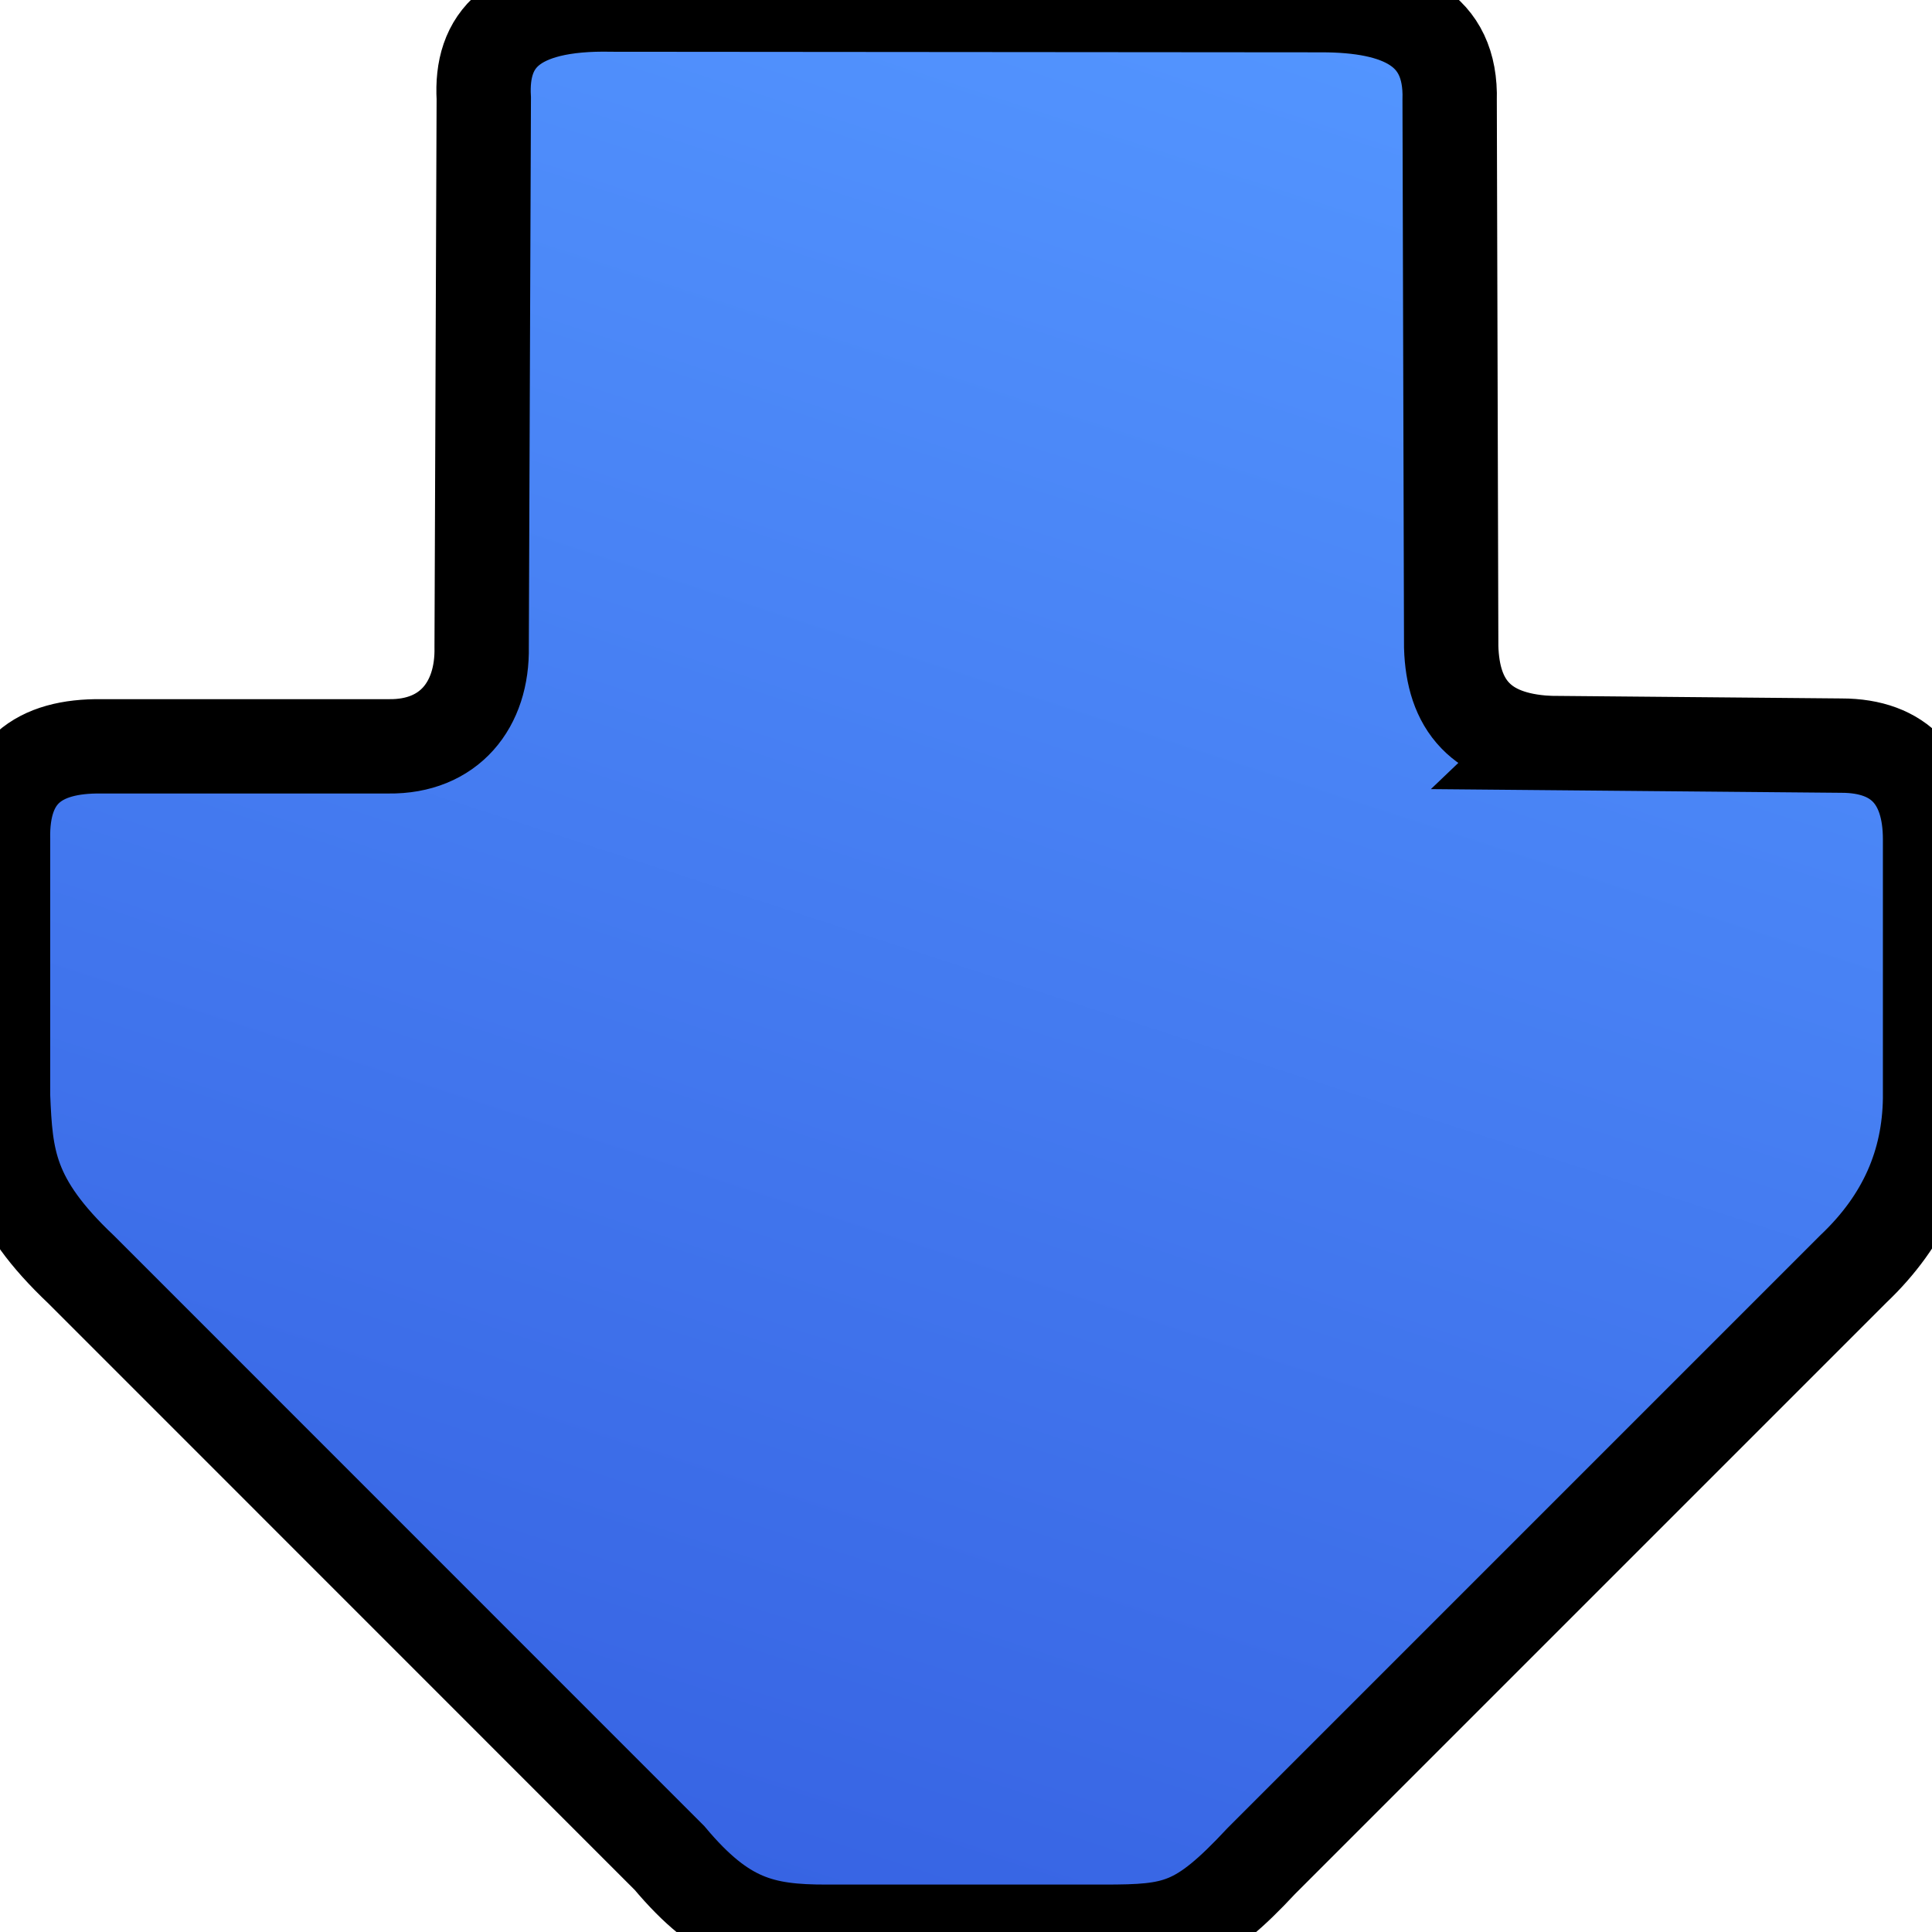 <?xml version="1.0" encoding="UTF-8" standalone="no"?>
<!-- Created with Inkscape (http://www.inkscape.org/) -->

<svg
   width="30mm"
   height="30mm"
   viewBox="0 0 30 30"
   version="1.1"
   id="svg1"
   inkscape:version="1.4.2 (ebf0e940d0, 2025-05-08)"
   sodipodi:docname="dcross.svg"
   inkscape:export-filename="dsquare.png"
   inkscape:export-xdpi="216.74667"
   inkscape:export-ydpi="216.74667"
   xmlns:inkscape="http://www.inkscape.org/namespaces/inkscape"
   xmlns:sodipodi="http://sodipodi.sourceforge.net/DTD/sodipodi-0.dtd"
   xmlns:xlink="http://www.w3.org/1999/xlink"
   xmlns="http://www.w3.org/2000/svg"
   xmlns:svg="http://www.w3.org/2000/svg">
  <sodipodi:namedview
     id="namedview1"
     pagecolor="#ffffff"
     bordercolor="#000000"
     borderopacity="0.25"
     inkscape:showpageshadow="2"
     inkscape:pageopacity="0.0"
     inkscape:pagecheckerboard="0"
     inkscape:deskcolor="#d1d1d1"
     inkscape:document-units="mm"
     showgrid="true"
     inkscape:zoom="4.0000001"
     inkscape:cx="31.624999"
     inkscape:cy="42.874999"
     inkscape:window-width="1876"
     inkscape:window-height="992"
     inkscape:window-x="0"
     inkscape:window-y="0"
     inkscape:window-maximized="1"
     inkscape:current-layer="layer1">
    <inkscape:grid
       id="grid1"
       units="mm"
       originx="0"
       originy="0"
       spacingx="1"
       spacingy="1"
       empcolor="#0099e5"
       empopacity="0.302"
       color="#0099e5"
       opacity="0.149"
       empspacing="5"
       enabled="true"
       visible="true" />
  </sodipodi:namedview>
  <defs
     id="defs1">
    <linearGradient
       id="linearGradient2"
       inkscape:collect="always">
      <stop
         style="stop-color:#3662e2;stop-opacity:1;"
         offset="0"
         id="stop2" />
      <stop
         style="stop-color:#5395ff;stop-opacity:1;"
         offset="1"
         id="stop3" />
    </linearGradient>
    <inkscape:path-effect
       effect="spiro"
       id="path-effect6"
       is_visible="true"
       lpeversion="1" />
    <inkscape:path-effect
       effect="spiro"
       id="path-effect3"
       is_visible="true"
       lpeversion="1" />
    <inkscape:path-effect
       effect="mirror_symmetry"
       start_point="0,15"
       end_point="30,15"
       center_point="15,15"
       id="path-effect5"
       is_visible="true"
       lpeversion="1.2"
       lpesatellites=""
       mode="horizontal"
       discard_orig_path="false"
       fuse_paths="false"
       oposite_fuse="false"
       split_items="false"
       split_open="false"
       link_styles="false" />
    <linearGradient
       inkscape:collect="always"
       xlink:href="#linearGradient2"
       id="linearGradient3"
       x1="19.858"
       y1="0.107"
       x2="10.159"
       y2="29.958"
       gradientUnits="userSpaceOnUse"
       gradientTransform="rotate(180,15.008,15.032)" />
  </defs>
  <g
     inkscape:label="Layer 1"
     inkscape:groupmode="layer"
     id="layer1">
    <path
       style="fill:url(#linearGradient3);stroke:#000000;stroke-width:1.465"
       d="m 24.03,11.537 4.564,0.041 c 0.91,0 1.376,0.525 1.376,1.455 v 4.03 c -0.015,1.005 -0.392,1.881 -1.187,2.637 l -9.197,9.197 c -0.967,1.037 -1.316,1.099 -2.444,1.099 h -4.307 c -0.995,0.001 -1.599,-0.144 -2.439,-1.145 L 1.263,19.716 C 0.137,18.651 0.088,17.999 0.047,17.015 v -3.976 c -0.022,-1.047 0.551,-1.462 1.527,-1.45 h 4.46 c 0.94,0.012 1.463,-0.642 1.445,-1.543 l 0.033,-8.519 c -0.051,-0.899 0.43,-1.49 1.996,-1.456 l 11.014,0.009 c 1.209,3.47e-4 2.022,0.357 1.988,1.477 l 0.024,8.489 c 0.013,0.439 0.123,0.806 0.375,1.066 0.236,0.245 0.598,0.395 1.122,0.424 z"
       id="path1"
       sodipodi:nodetypes="ccccccccccccccccccccscc"
       inkscape:export-filename="dcross.png"
       inkscape:export-xdpi="206.87"
       inkscape:export-ydpi="206.87" />
  </g>
</svg>
